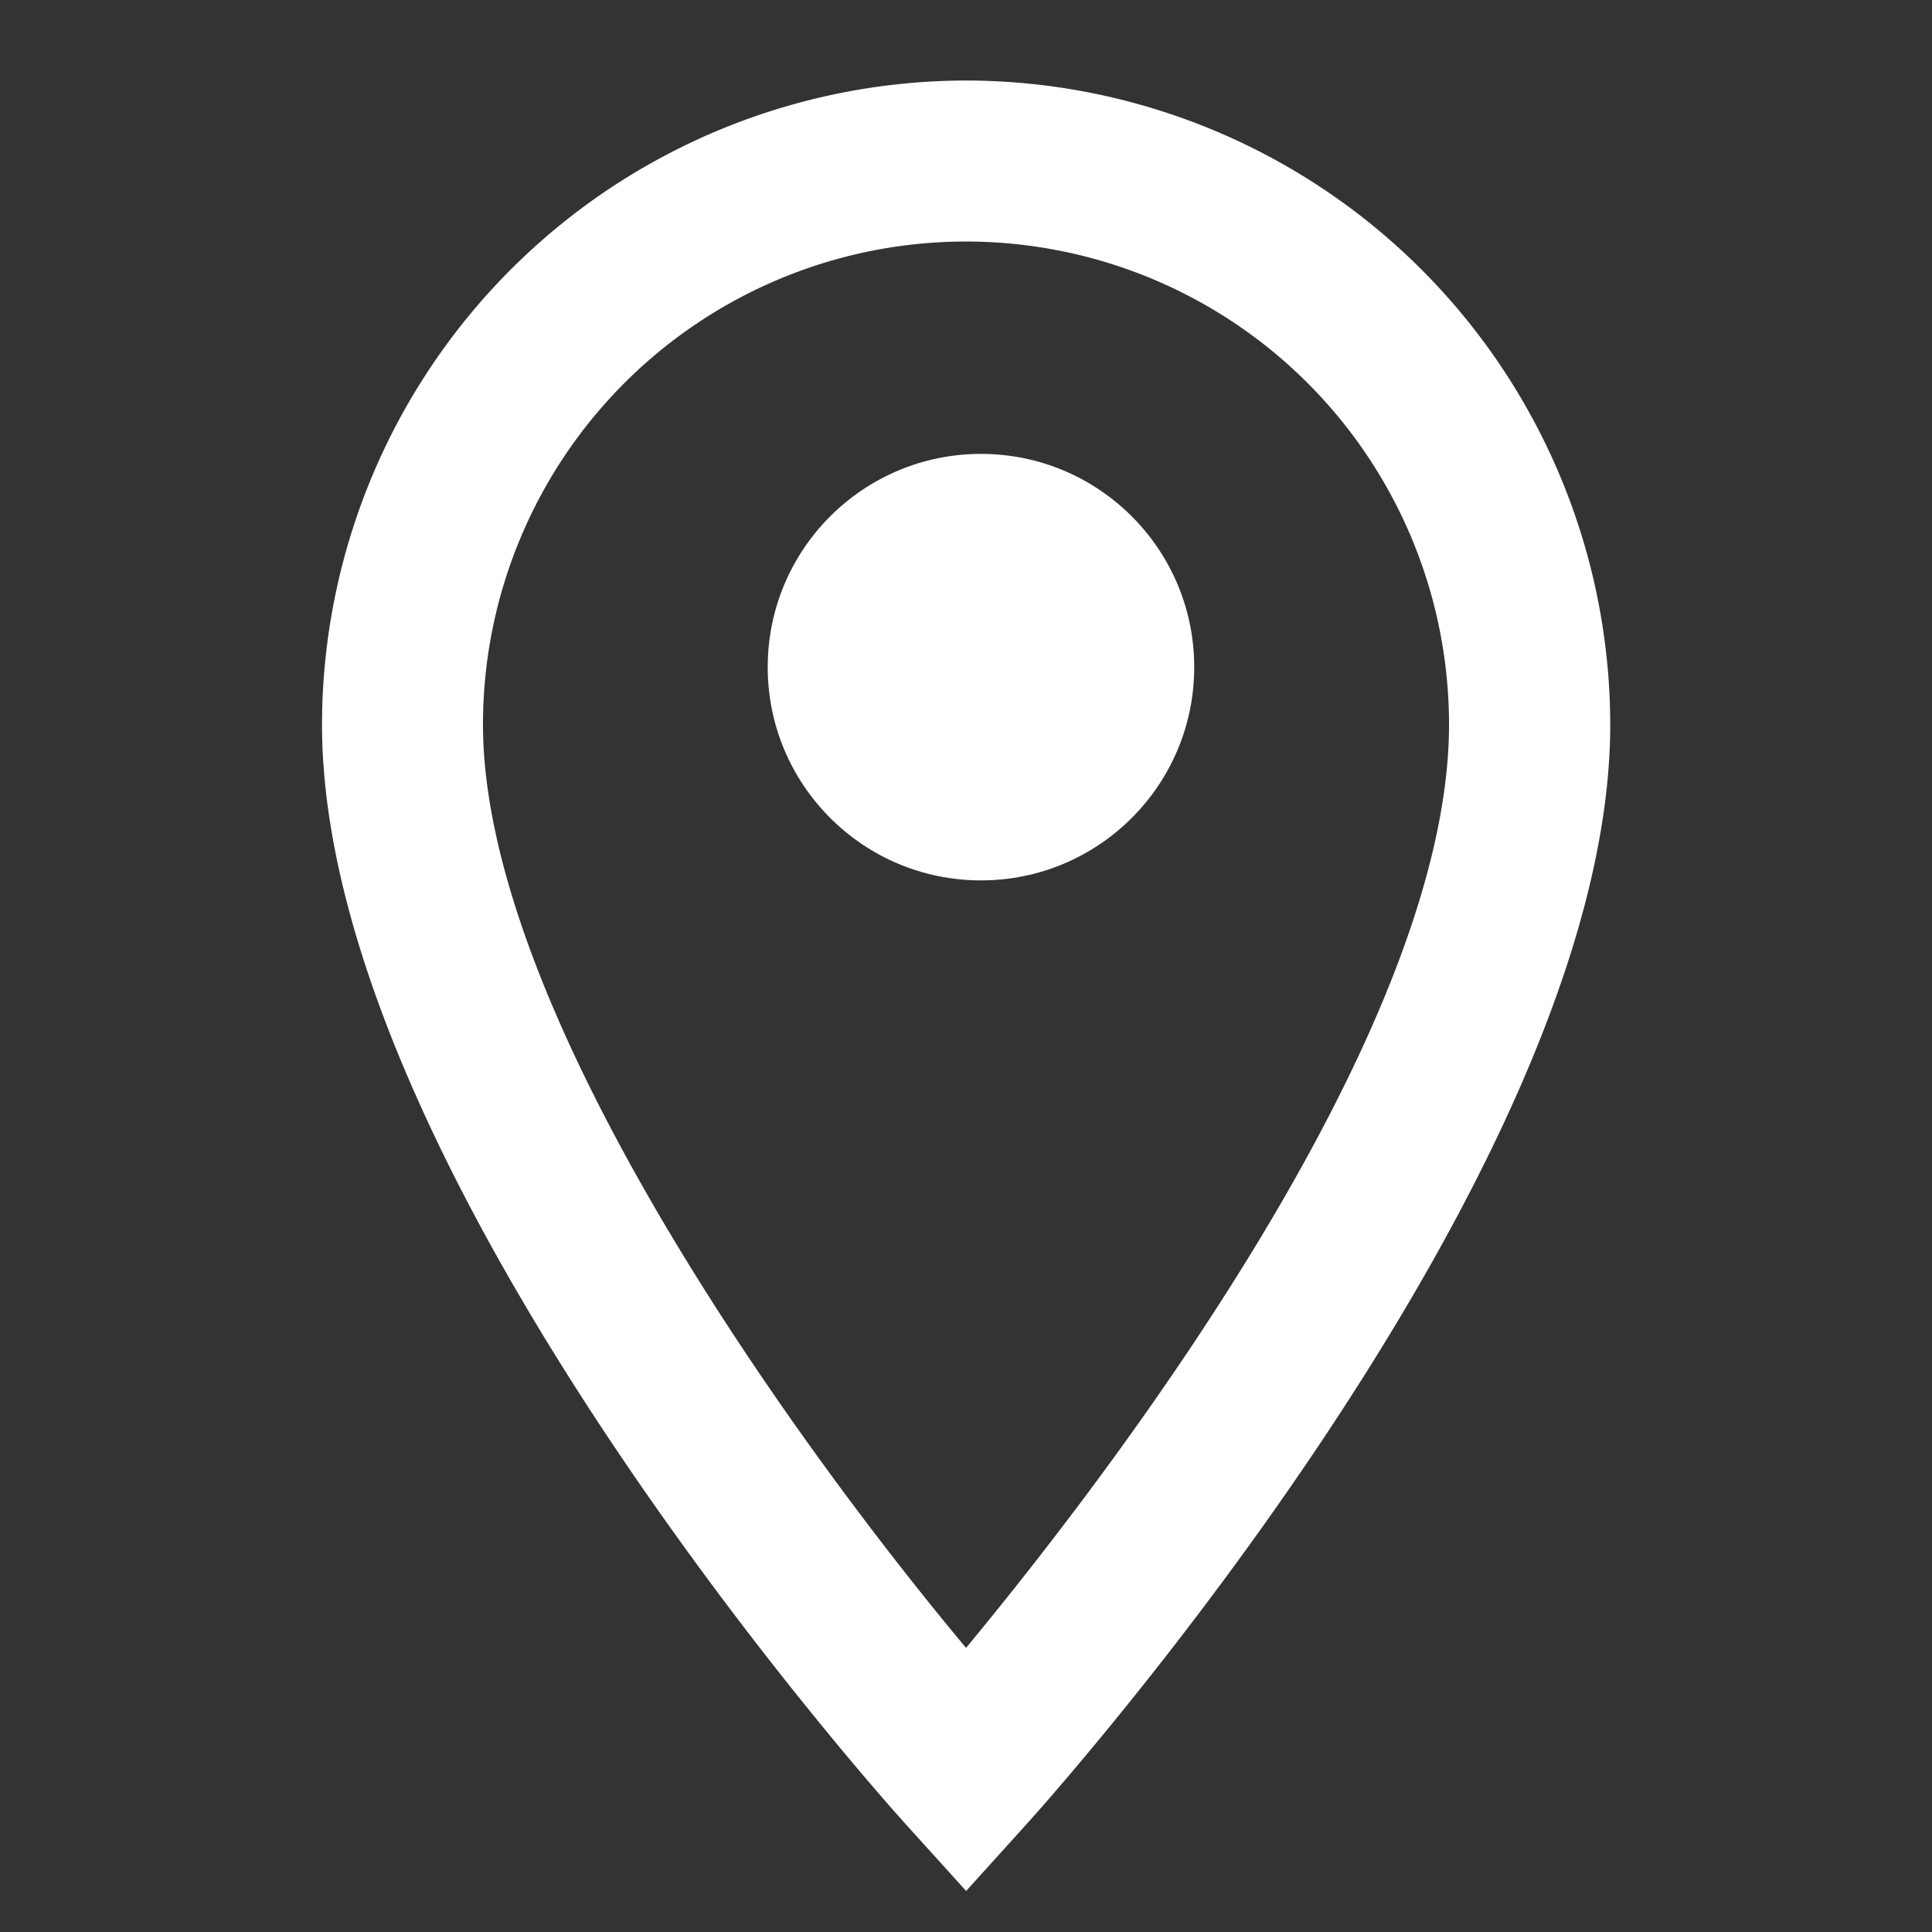 <svg xmlns="http://www.w3.org/2000/svg" width="22.649" height="22.649" viewBox="0 0 22.649 22.649">
  <rect x="0" y="0" width="22.649" height="22.649" fill="#333333" stroke="none"/>
  <g id="Group_623" data-name="Group 623" transform="translate(-32 -299.179)">
    <circle id="Ellipse_123" data-name="Ellipse 123" cx="2.5" cy="2.5" r="2.5" transform="translate(41 304.5)" fill="#fff"/>
    <g id="outline-where_to_vote-24px" transform="translate(32 299.179)">
      <g id="Bounding_Boxes">
        <path id="Path_2831" data-name="Path 2831" d="M0,0H22.649V22.649H0Z" fill="none"/>
      </g>
      <g id="Outline" transform="translate(3.775 0.944)">
        <g id="Group_209" data-name="Group 209">
          <path id="Path_2832" data-name="Path 2832" d="M11.55,1A7.56,7.56,0,0,0,4,8.55c0,5.257,6.568,12.589,6.851,12.9l.7.774.7-.774c.283-.311,6.851-7.644,6.851-12.9A7.56,7.56,0,0,0,11.55,1Zm0,18.374C9.492,16.911,5.887,11.891,5.887,8.55a5.662,5.662,0,0,1,11.325,0C17.212,12.164,13.2,17.383,11.55,19.374Z" transform="translate(-4 -1)" fill="#fff"/>
        </g>
      </g>
    </g>
  </g>
</svg>
